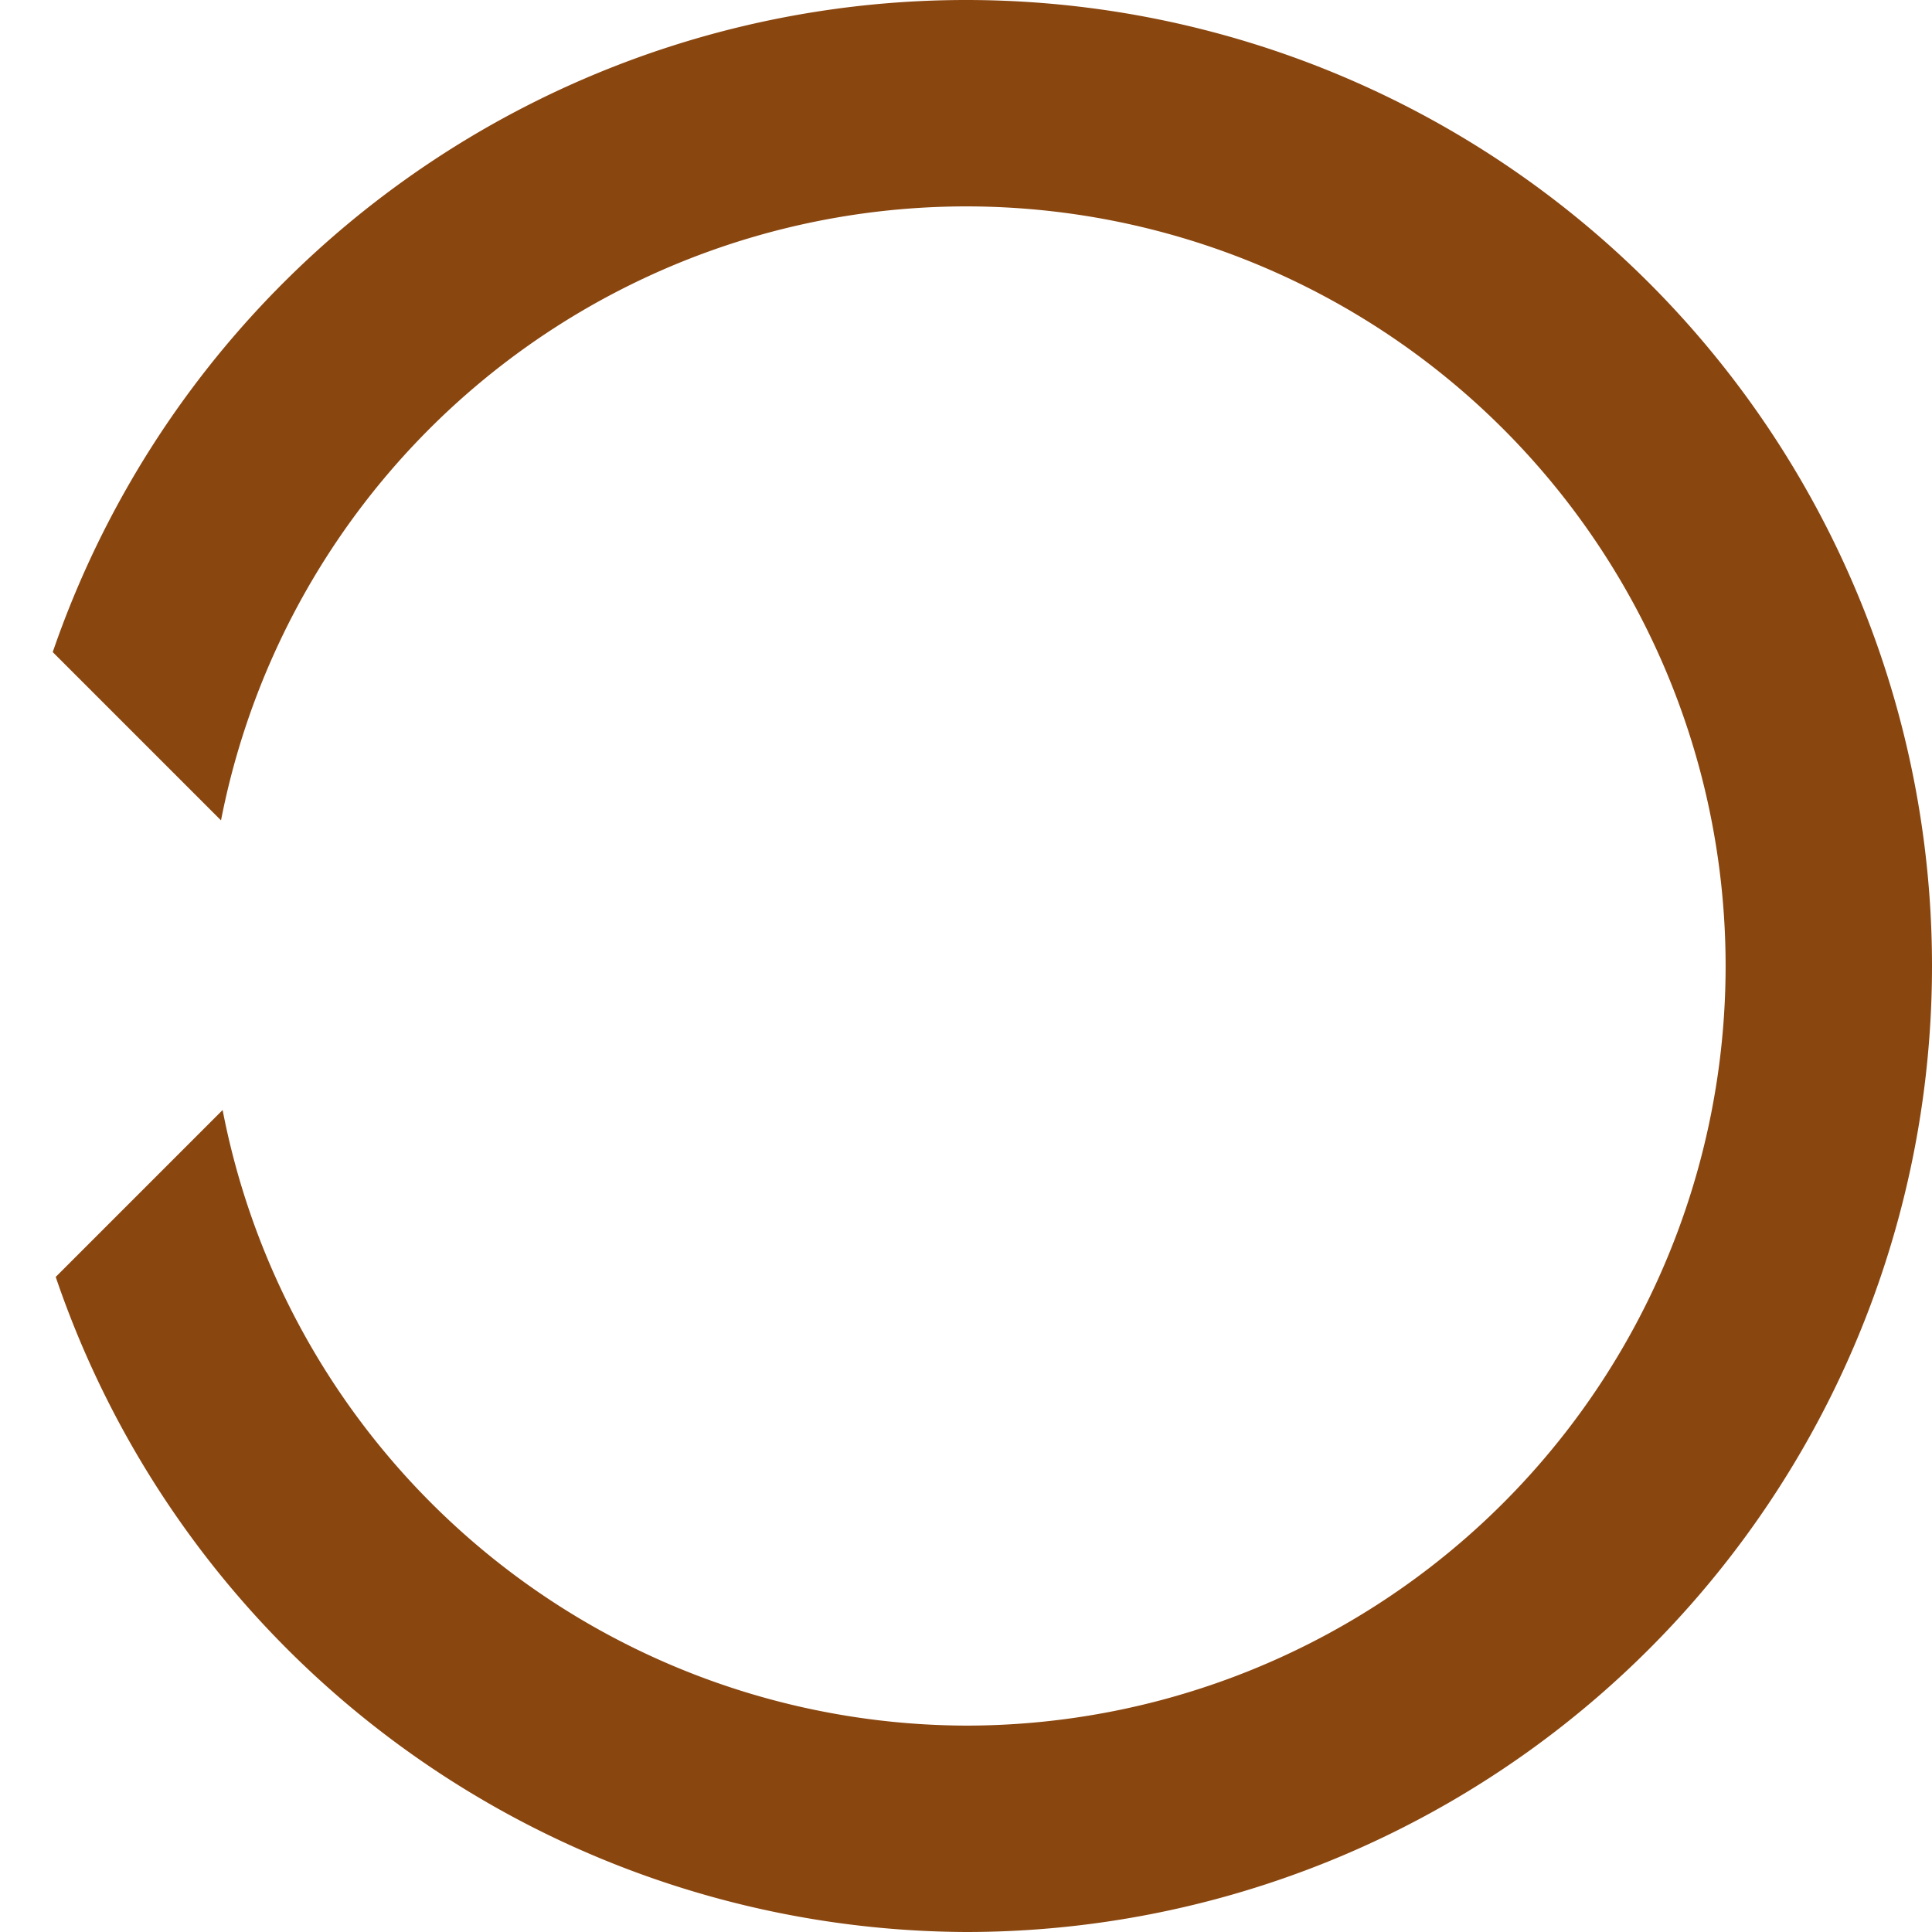 <?xml version="1.0" encoding="UTF-8" standalone="no"?>
<svg
   version="1.0"
   width="1280pt"
   height="1280pt"
   viewBox="0 0 1280 1280"
   preserveAspectRatio="xMidYMid meet"
   id="svg10"
   sodipodi:docname="circle-paint-design.svg"
   inkscape:version="1.1.1 (3bf5ae0d25, 2021-09-20)"
   xmlns:inkscape="http://www.inkscape.org/namespaces/inkscape"
   xmlns:sodipodi="http://sodipodi.sourceforge.net/DTD/sodipodi-0.dtd"
   xmlns="http://www.w3.org/2000/svg"
   xmlns:svg="http://www.w3.org/2000/svg">
  <defs
     id="defs14">
    <inkscape:path-effect
       effect="spiro"
       id="path-effect1263"
       is_visible="true"
       lpeversion="1" />
  </defs>
  <sodipodi:namedview
     id="namedview12"
     pagecolor="#ffffff"
     bordercolor="#999999"
     borderopacity="1"
     inkscape:pageshadow="0"
     inkscape:pageopacity="0"
     inkscape:pagecheckerboard="0"
     inkscape:document-units="pt"
     showgrid="false"
     inkscape:zoom="0.3016672"
     inkscape:cx="786.61899"
     inkscape:cy="1097.0031"
     inkscape:window-width="1920"
     inkscape:window-height="1001"
     inkscape:window-x="-9"
     inkscape:window-y="-9"
     inkscape:window-maximized="1"
     inkscape:current-layer="g8" />
  <g
     transform="matrix(0.1,0,0,-0.1,0,1264)"
     fill="#8a460f"
     stroke="none"
     id="g8">
    <path
       id="path1215"
       style="fill:#8a460f;stroke-width:1800;stroke-linecap:round;paint-order:markers fill stroke"
       d="M 349.371,8319.702 1464.248,7204.824 A 5032.599,5032.599 0 0 0 6400.01,11272.593 5032.599,5032.599 0 0 0 11432.598,6240.005 5032.599,5032.599 0 0 0 6400.01,1207.402 5032.599,5032.599 0 0 0 1474.913,5285.835 L 369.117,4180.039 A 6400,6400 0 0 1 6400.01,-160 6400,6400 0 0 1 12800,6240.005 6400,6400 0 0 1 6400.01,12639.995 6400,6400 0 0 1 349.371,8319.702 Z" />
  </g>
</svg>
